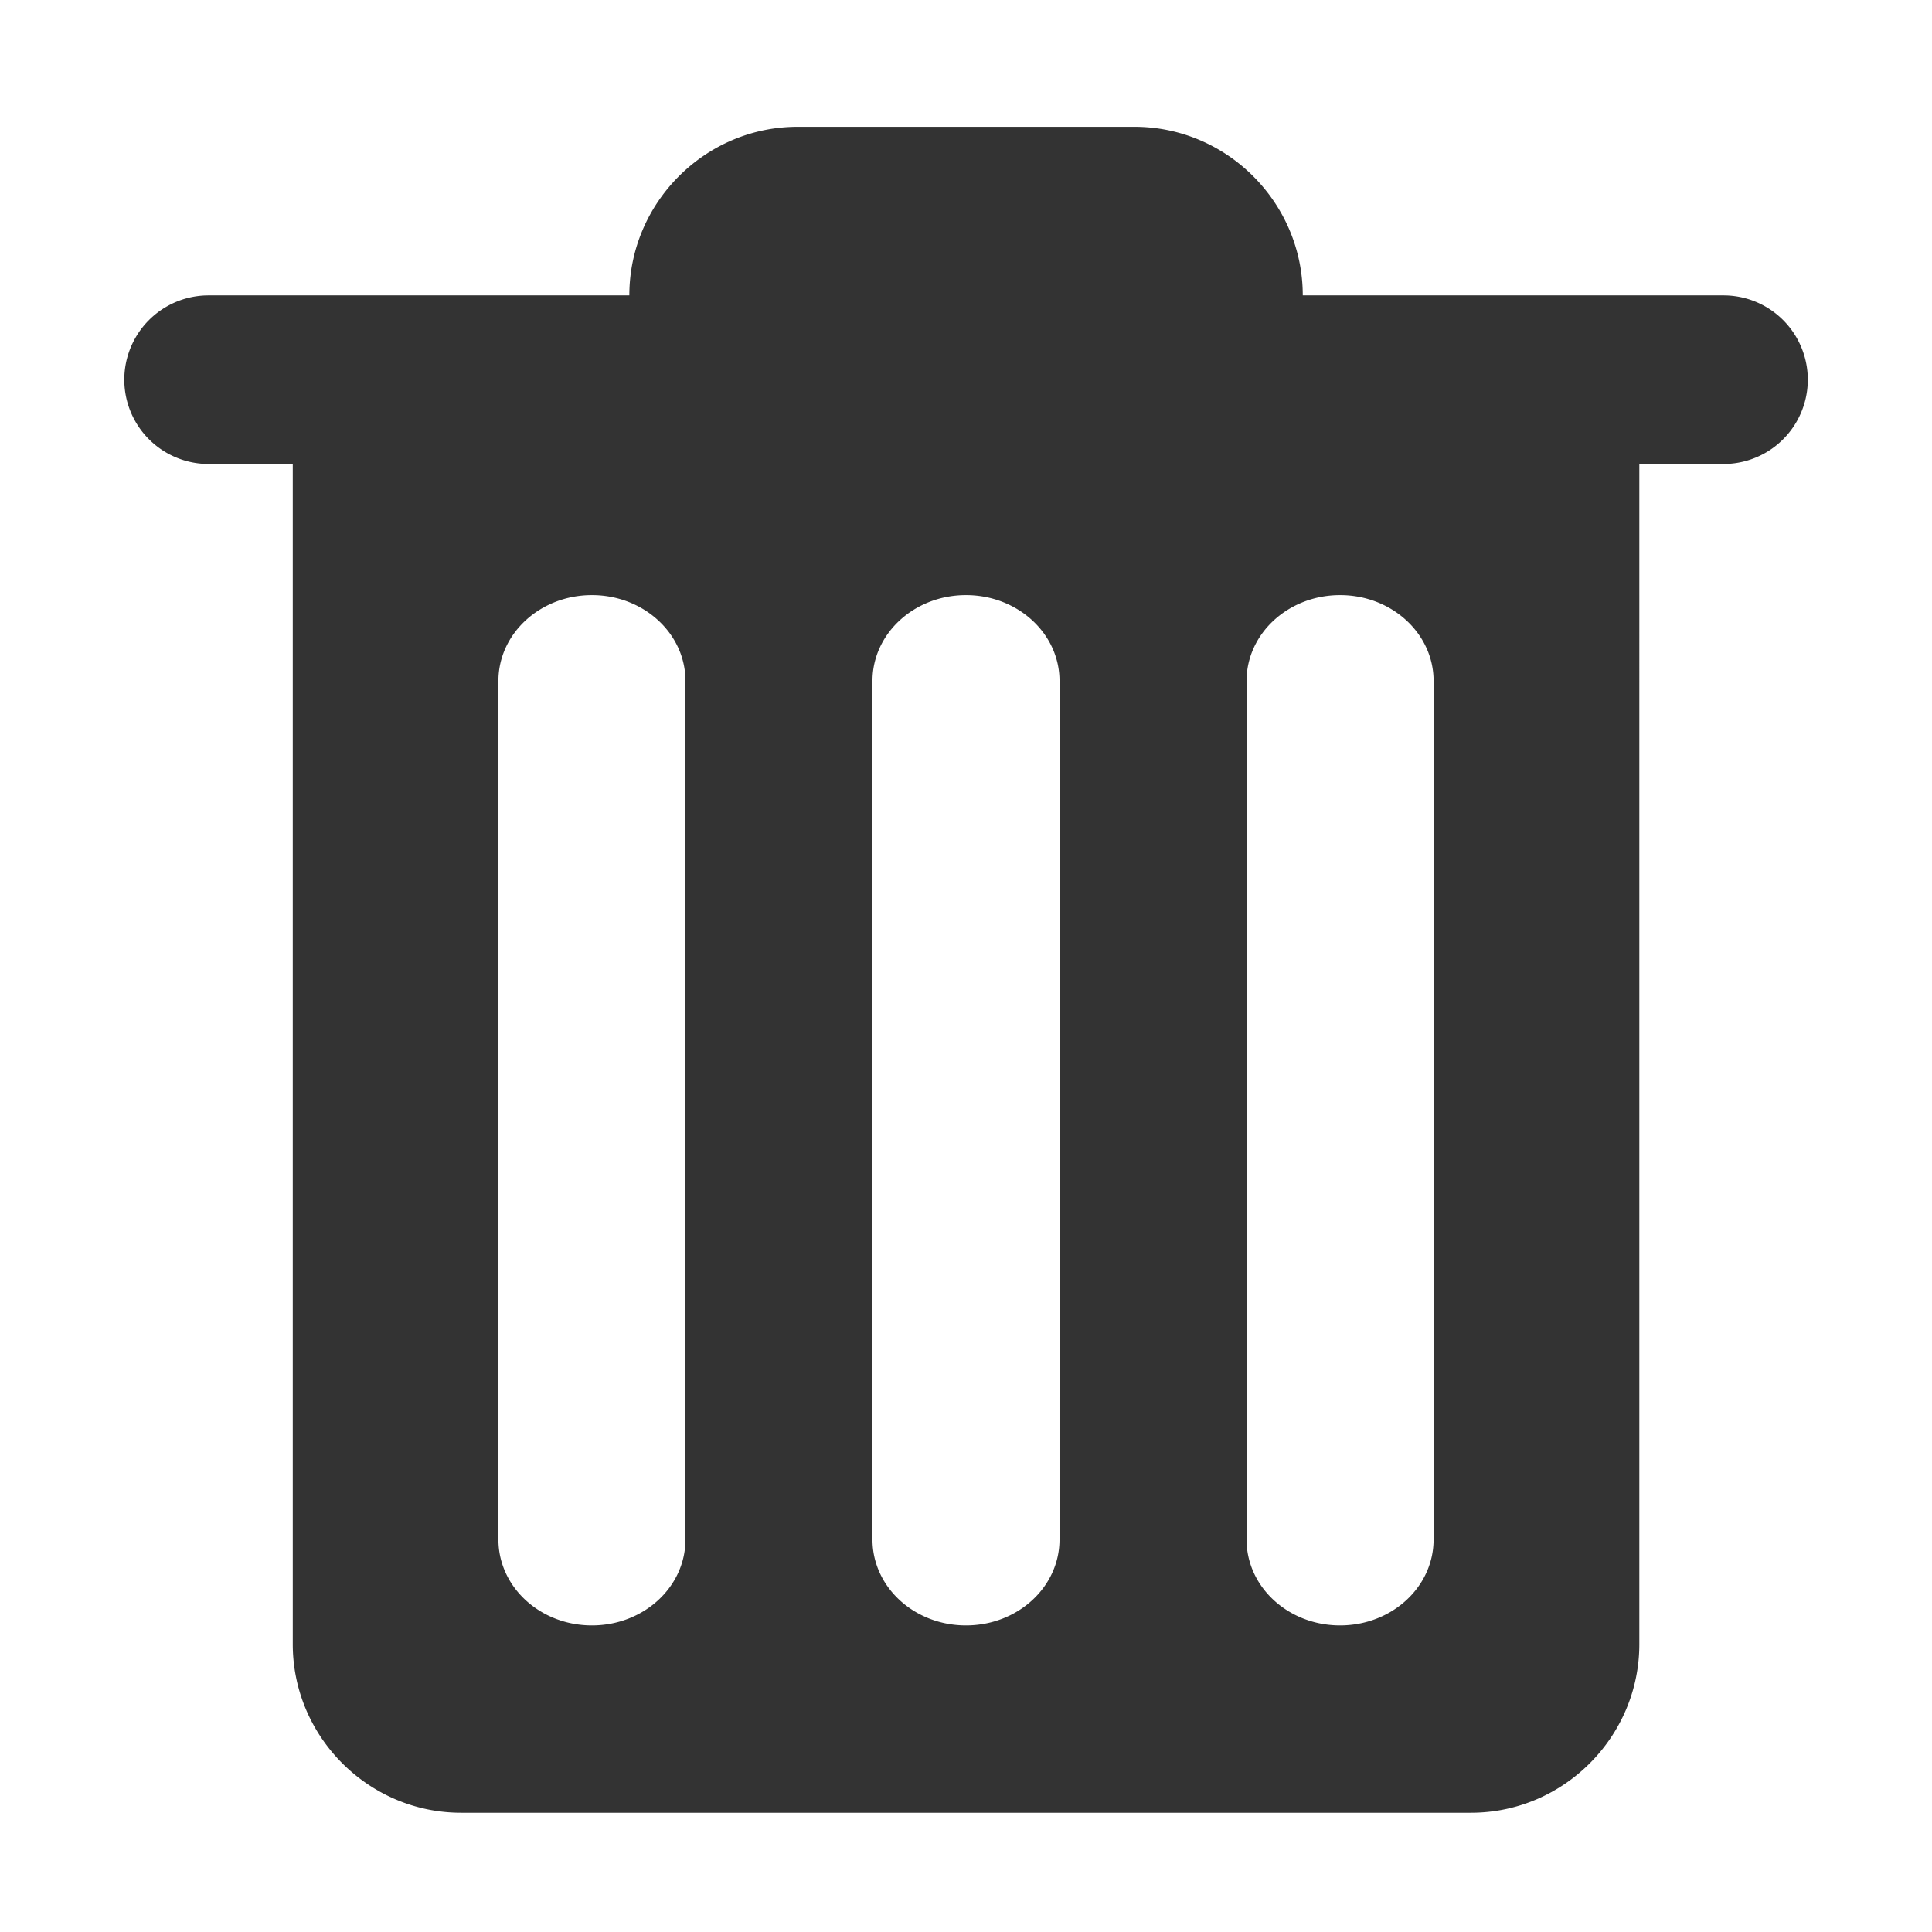 <?xml version="1.0" standalone="no"?><!DOCTYPE svg PUBLIC "-//W3C//DTD SVG 1.1//EN" "http://www.w3.org/Graphics/SVG/1.1/DTD/svg11.dtd"><svg class="icon" width="200px" height="200.00px" viewBox="0 0 1024 1024" version="1.1" xmlns="http://www.w3.org/2000/svg"><path fill="#333333" d="M759.83 816c0 25.15-22.17 45.51-49.57 45.51S660.7 841.16 660.7 816V360.93c0-25.15 22.17-45.51 49.57-45.51s49.57 20.36 49.57 45.51z m-198.27 0c0 25.15-22.17 45.51-49.57 45.51s-49.56-20.35-49.56-45.51V360.93c0-25.15 22.17-45.51 49.57-45.51s49.57 20.36 49.57 45.51z m-198.26 0c0 25.15-22.17 45.51-49.57 45.51s-49.56-20.35-49.56-45.51V360.93c0-25.15 22.17-45.51 49.57-45.51s49.57 20.36 49.57 45.51z m550.19-659.44h-223c0-49.13-40.17-89.36-89.22-89.36H422.78c-49.05 0-89.22 40.23-89.22 89.36h-223a44.68 44.68 0 0 0 0 89.36h44.61v625.52c0 49.13 40.17 89.36 89.22 89.36h535.27c49.05 0 89.22-40.23 89.22-89.36V245.92h44.61a44.68 44.68 0 0 0 0-89.36z"  /></svg>